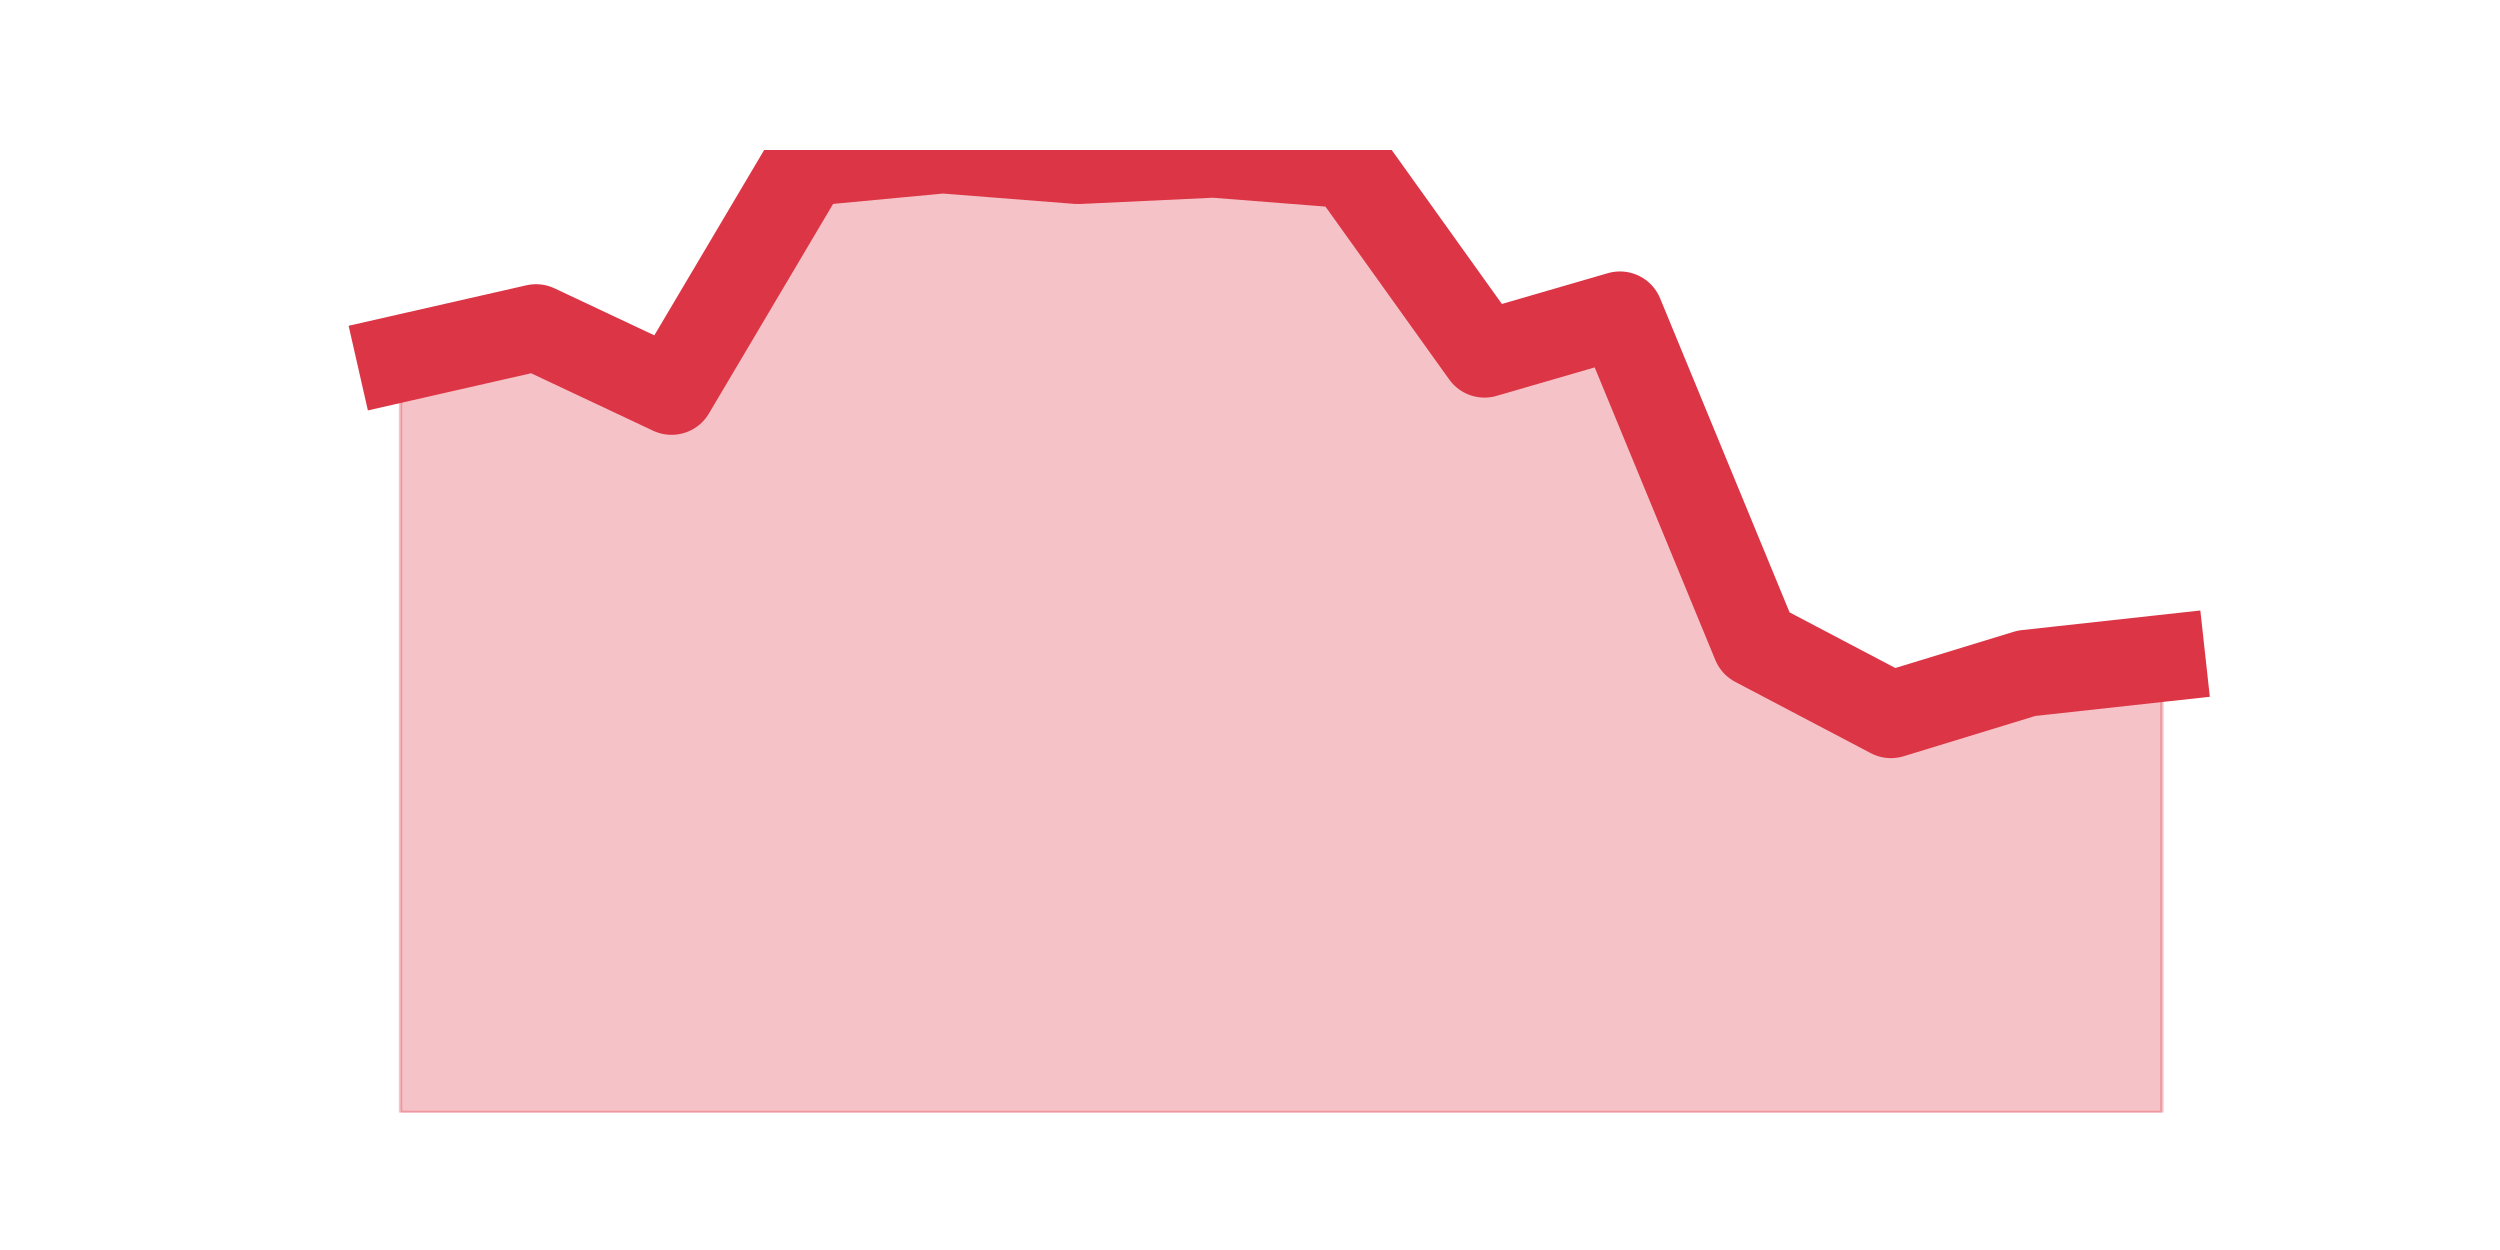 <?xml version="1.0" encoding="utf-8" standalone="no"?>
<!DOCTYPE svg PUBLIC "-//W3C//DTD SVG 1.1//EN"
  "http://www.w3.org/Graphics/SVG/1.1/DTD/svg11.dtd">
<svg height="360pt" version="1.1" viewBox="0 0 720 360" width="720pt" xmlns="http://www.w3.org/2000/svg" xmlns:xlink="http://www.w3.org/1999/xlink">
 <defs>
  <style type="text/css">*{stroke-linecap:butt;stroke-linejoin:round;}</style>
 </defs>
 <g id="figure_1">
  <g id="patch_1">
   <path d="M 0 360 
L 720 360 
L 720 0 
L 0 0 
z
" style="fill:none;"/>
  </g>
  <g id="axes_1">
   <g id="matplotlib.axis_1"/>
   <g id="matplotlib.axis_2"/>
   <g id="PolyCollection_1">
    <defs>
     <path d="M 115.364 -256.766 
L 115.364 -39.6 
L 154.385 -39.6 
L 193.406 -39.6 
L 232.427 -39.6 
L 271.448 -39.6 
L 310.469 -39.6 
L 349.49 -39.6 
L 388.51 -39.6 
L 427.531 -39.6 
L 466.552 -39.6 
L 505.573 -39.6 
L 544.594 -39.6 
L 583.615 -39.6 
L 622.636 -39.6 
L 622.636 -170.389 
L 622.636 -170.389 
L 583.615 -166.101 
L 544.594 -154.156 
L 505.573 -174.678 
L 466.552 -269.324 
L 427.531 -257.991 
L 388.51 -312.512 
L 349.49 -315.575 
L 310.469 -313.737 
L 271.448 -316.8 
L 232.427 -313.124 
L 193.406 -247.27 
L 154.385 -265.648 
L 115.364 -256.766 
z
" id="m6f5363d07f" style="stroke:#dc3545;stroke-opacity:0.3;"/>
    </defs>
    <g clip-path="url(#p9f0bf36b6b)">
     <use style="fill:#dc3545;fill-opacity:0.3;stroke:#dc3545;stroke-opacity:0.3;" x="0" xlink:href="#m6f5363d07f" y="360"/>
    </g>
   </g>
   <g id="line2d_1">
    <path clip-path="url(#p9f0bf36b6b)" d="M 115.364 103.234 
L 154.385 94.352 
L 193.406 112.73 
L 232.427 46.876 
L 271.448 43.2 
L 310.469 46.263 
L 349.49 44.425 
L 388.51 47.488 
L 427.531 102.009 
L 466.552 90.676 
L 505.573 185.322 
L 544.594 205.844 
L 583.615 193.899 
L 622.636 189.611 
" style="fill:none;stroke:#dc3545;stroke-linecap:square;stroke-width:25;"/>
   </g>
  </g>
 </g>
 <defs>
  <clipPath id="p9f0bf36b6b">
   <rect height="277.2" width="558" x="90" y="43.2"/>
  </clipPath>
 </defs>
</svg>
